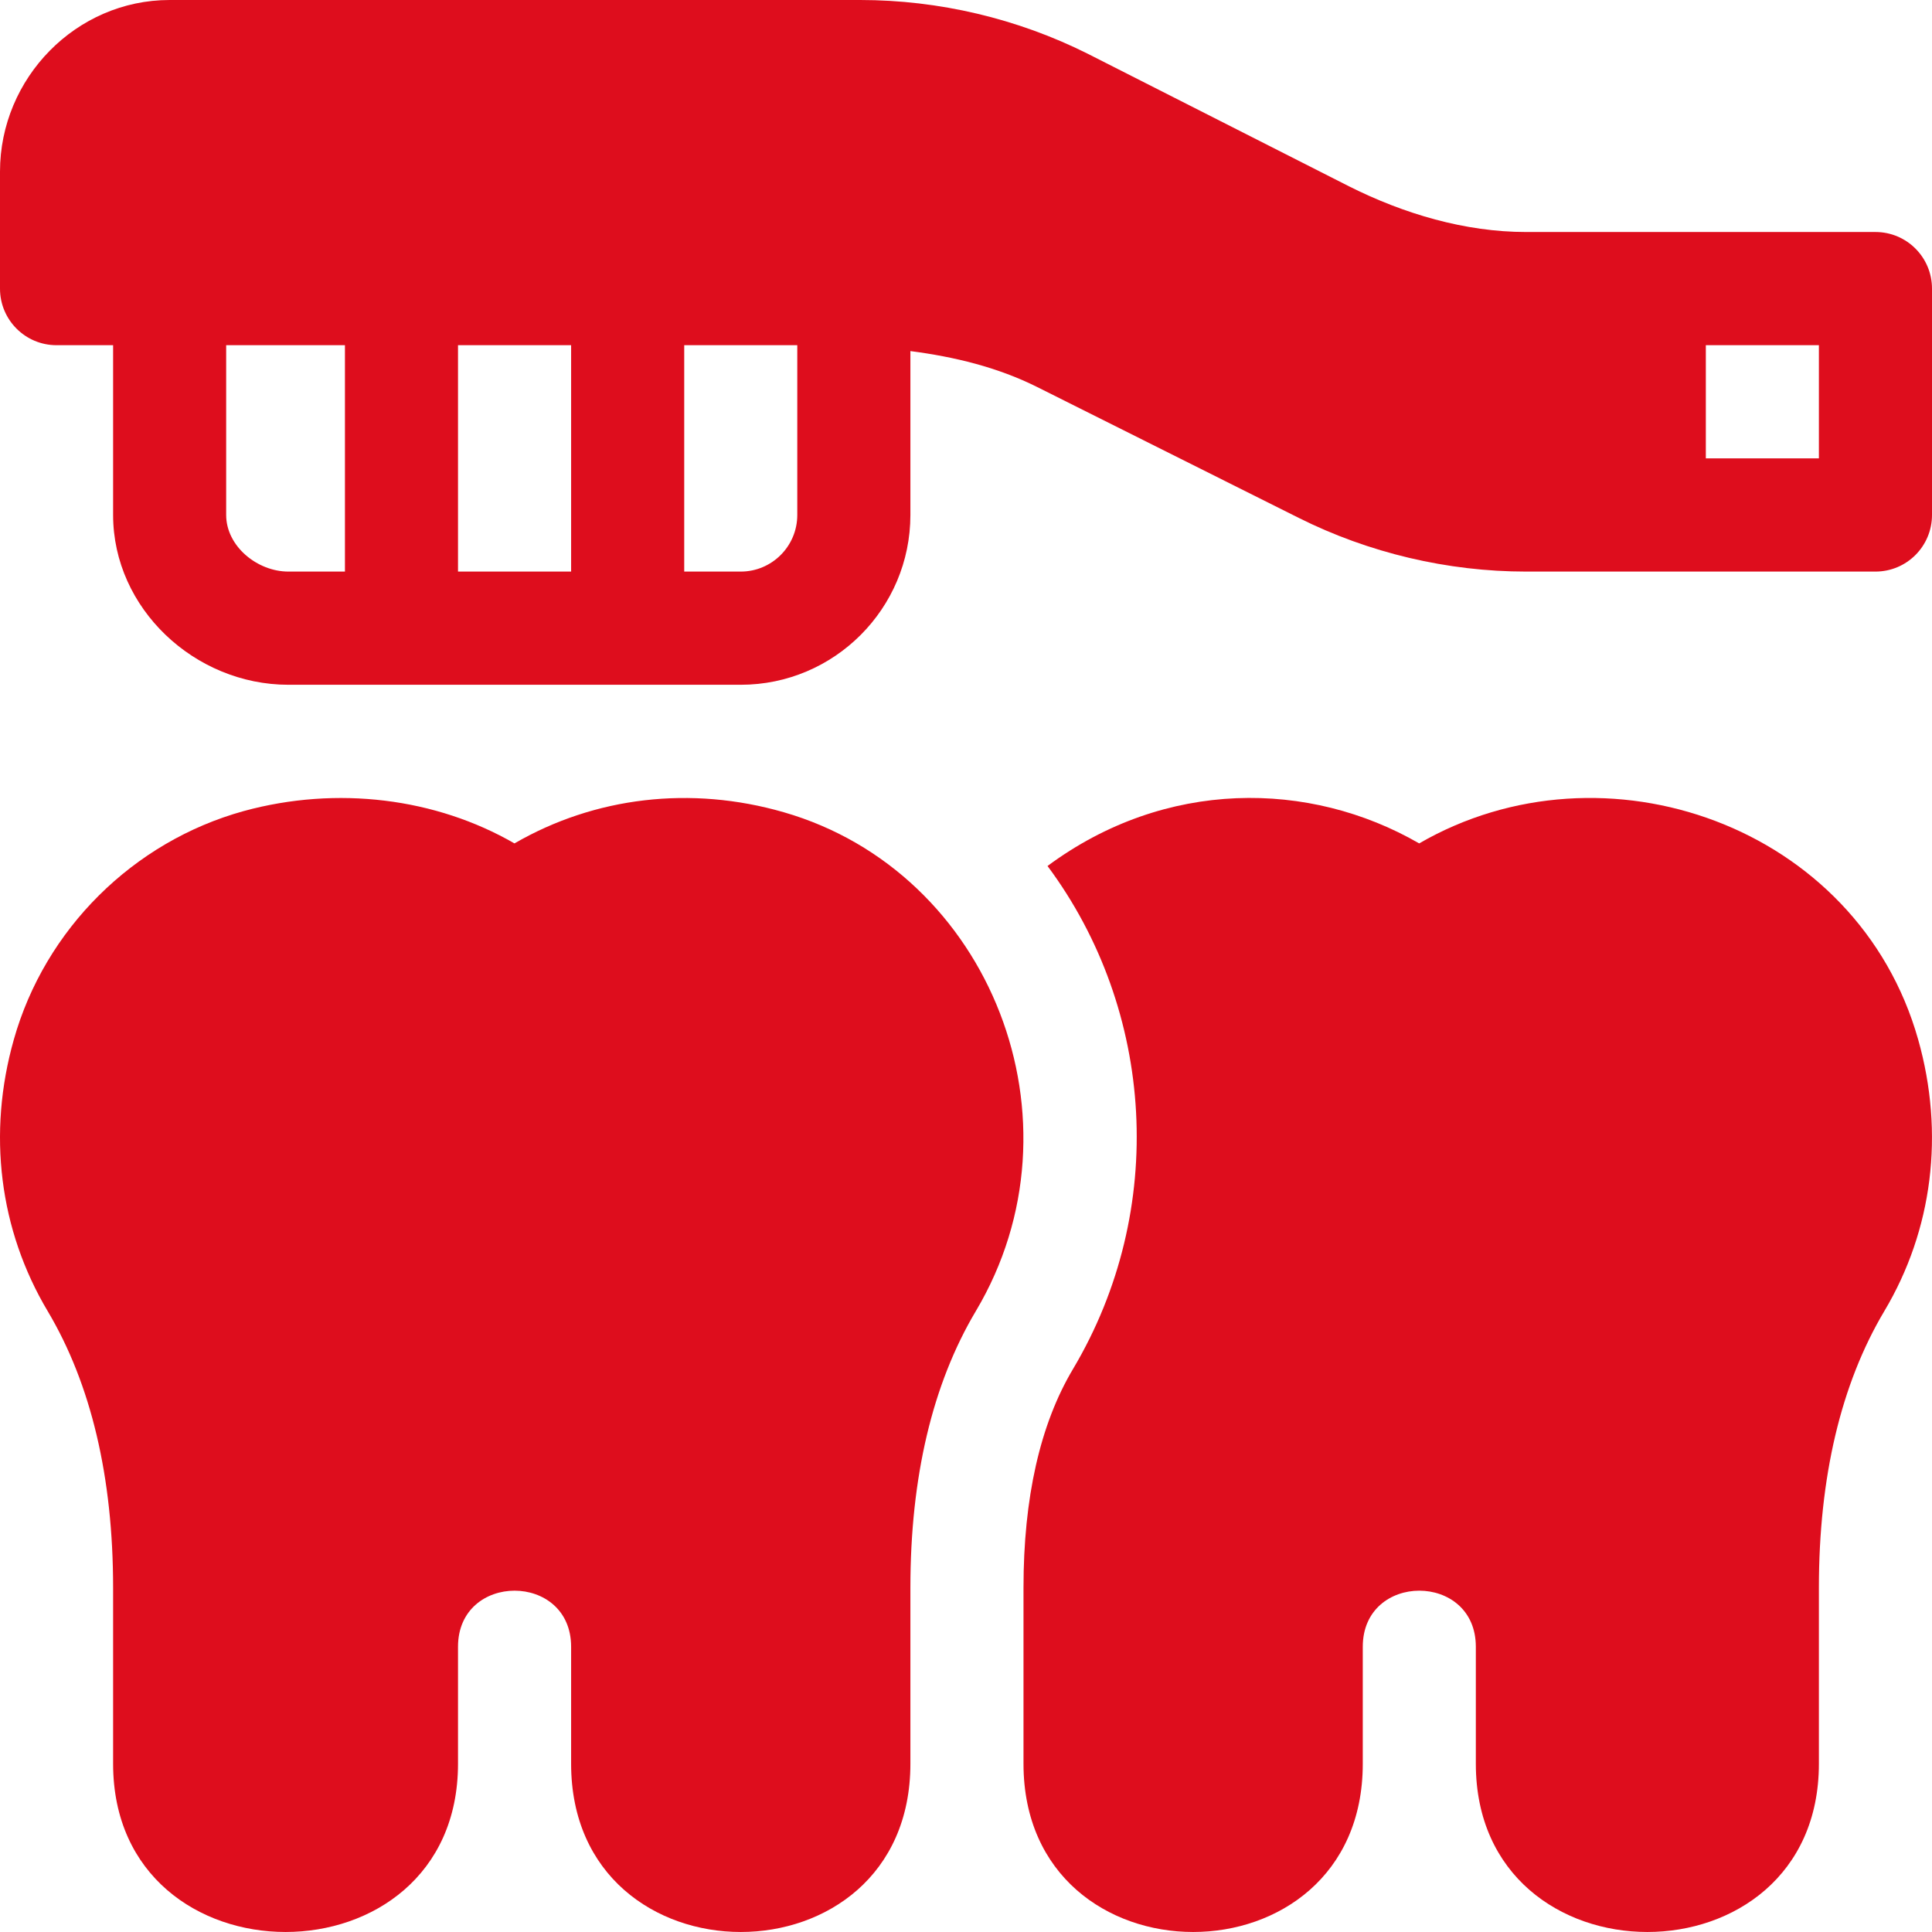 <svg width="46" height="46" viewBox="0 0 46 46" fill="none" xmlns="http://www.w3.org/2000/svg">
<path d="M18.661 19.339C16.447 18.7 14.161 18.974 12.249 20.081C10.381 19.003 8.03 18.702 5.803 19.311C3.169 20.039 1.07 22.125 0.329 24.752C-0.304 26.987 -0.017 29.283 1.135 31.217C2.168 32.953 2.693 35.168 2.693 37.803V41.994C2.693 47.333 10.905 47.337 10.905 41.994V39.209C10.905 37.428 13.598 37.428 13.598 39.209V41.994C13.598 47.333 21.676 47.337 21.676 41.994V37.803C21.676 35.168 22.201 32.953 23.234 31.217C25.926 26.696 23.589 20.759 18.661 19.339Z" fill="#DE0D1D"/>
<path d="M45.671 24.752C44.231 19.652 38.198 17.53 33.79 20.081C31.177 18.572 27.743 18.542 24.941 20.619C27.497 24.056 27.804 28.805 25.547 32.597C24.764 33.91 24.369 35.662 24.369 37.803V41.994C24.369 47.333 32.447 47.337 32.447 41.994V39.209C32.447 37.428 35.139 37.428 35.139 39.209V41.994C35.139 47.333 43.307 47.337 43.307 41.994V37.803C43.307 35.168 43.832 32.952 44.865 31.217C46.017 29.283 46.303 26.986 45.671 24.752Z" fill="#DE0D1D"/>
<path d="M44.654 5.524H36.336C34.879 5.524 33.422 5.09 32.123 4.438L25.899 1.28C24.227 0.442 22.355 0 20.48 0H4.039C1.812 0 0 1.858 0 4.087V6.872C0 7.617 0.602 8.219 1.346 8.219H2.693V12.261C2.693 14.49 4.639 16.304 6.866 16.304H17.637C19.864 16.304 21.676 14.49 21.676 12.261V8.359C22.723 8.495 23.754 8.744 24.695 9.215L30.919 12.329C32.589 13.165 34.464 13.609 36.336 13.609H44.654C45.398 13.609 46 13.006 46 12.261V6.872C46 6.127 45.398 5.524 44.654 5.524ZM8.213 13.609H6.866C6.125 13.609 5.385 13.005 5.385 12.261V8.219H8.213V13.609H8.213ZM13.598 13.609H10.905V8.219H13.598V13.609ZM18.983 12.261C18.983 13.005 18.379 13.609 17.637 13.609H16.291V8.219H18.983V12.261H18.983ZM43.307 10.914H40.615V8.219H43.307V10.914Z" fill="#DE0D1D"/>
</svg>
